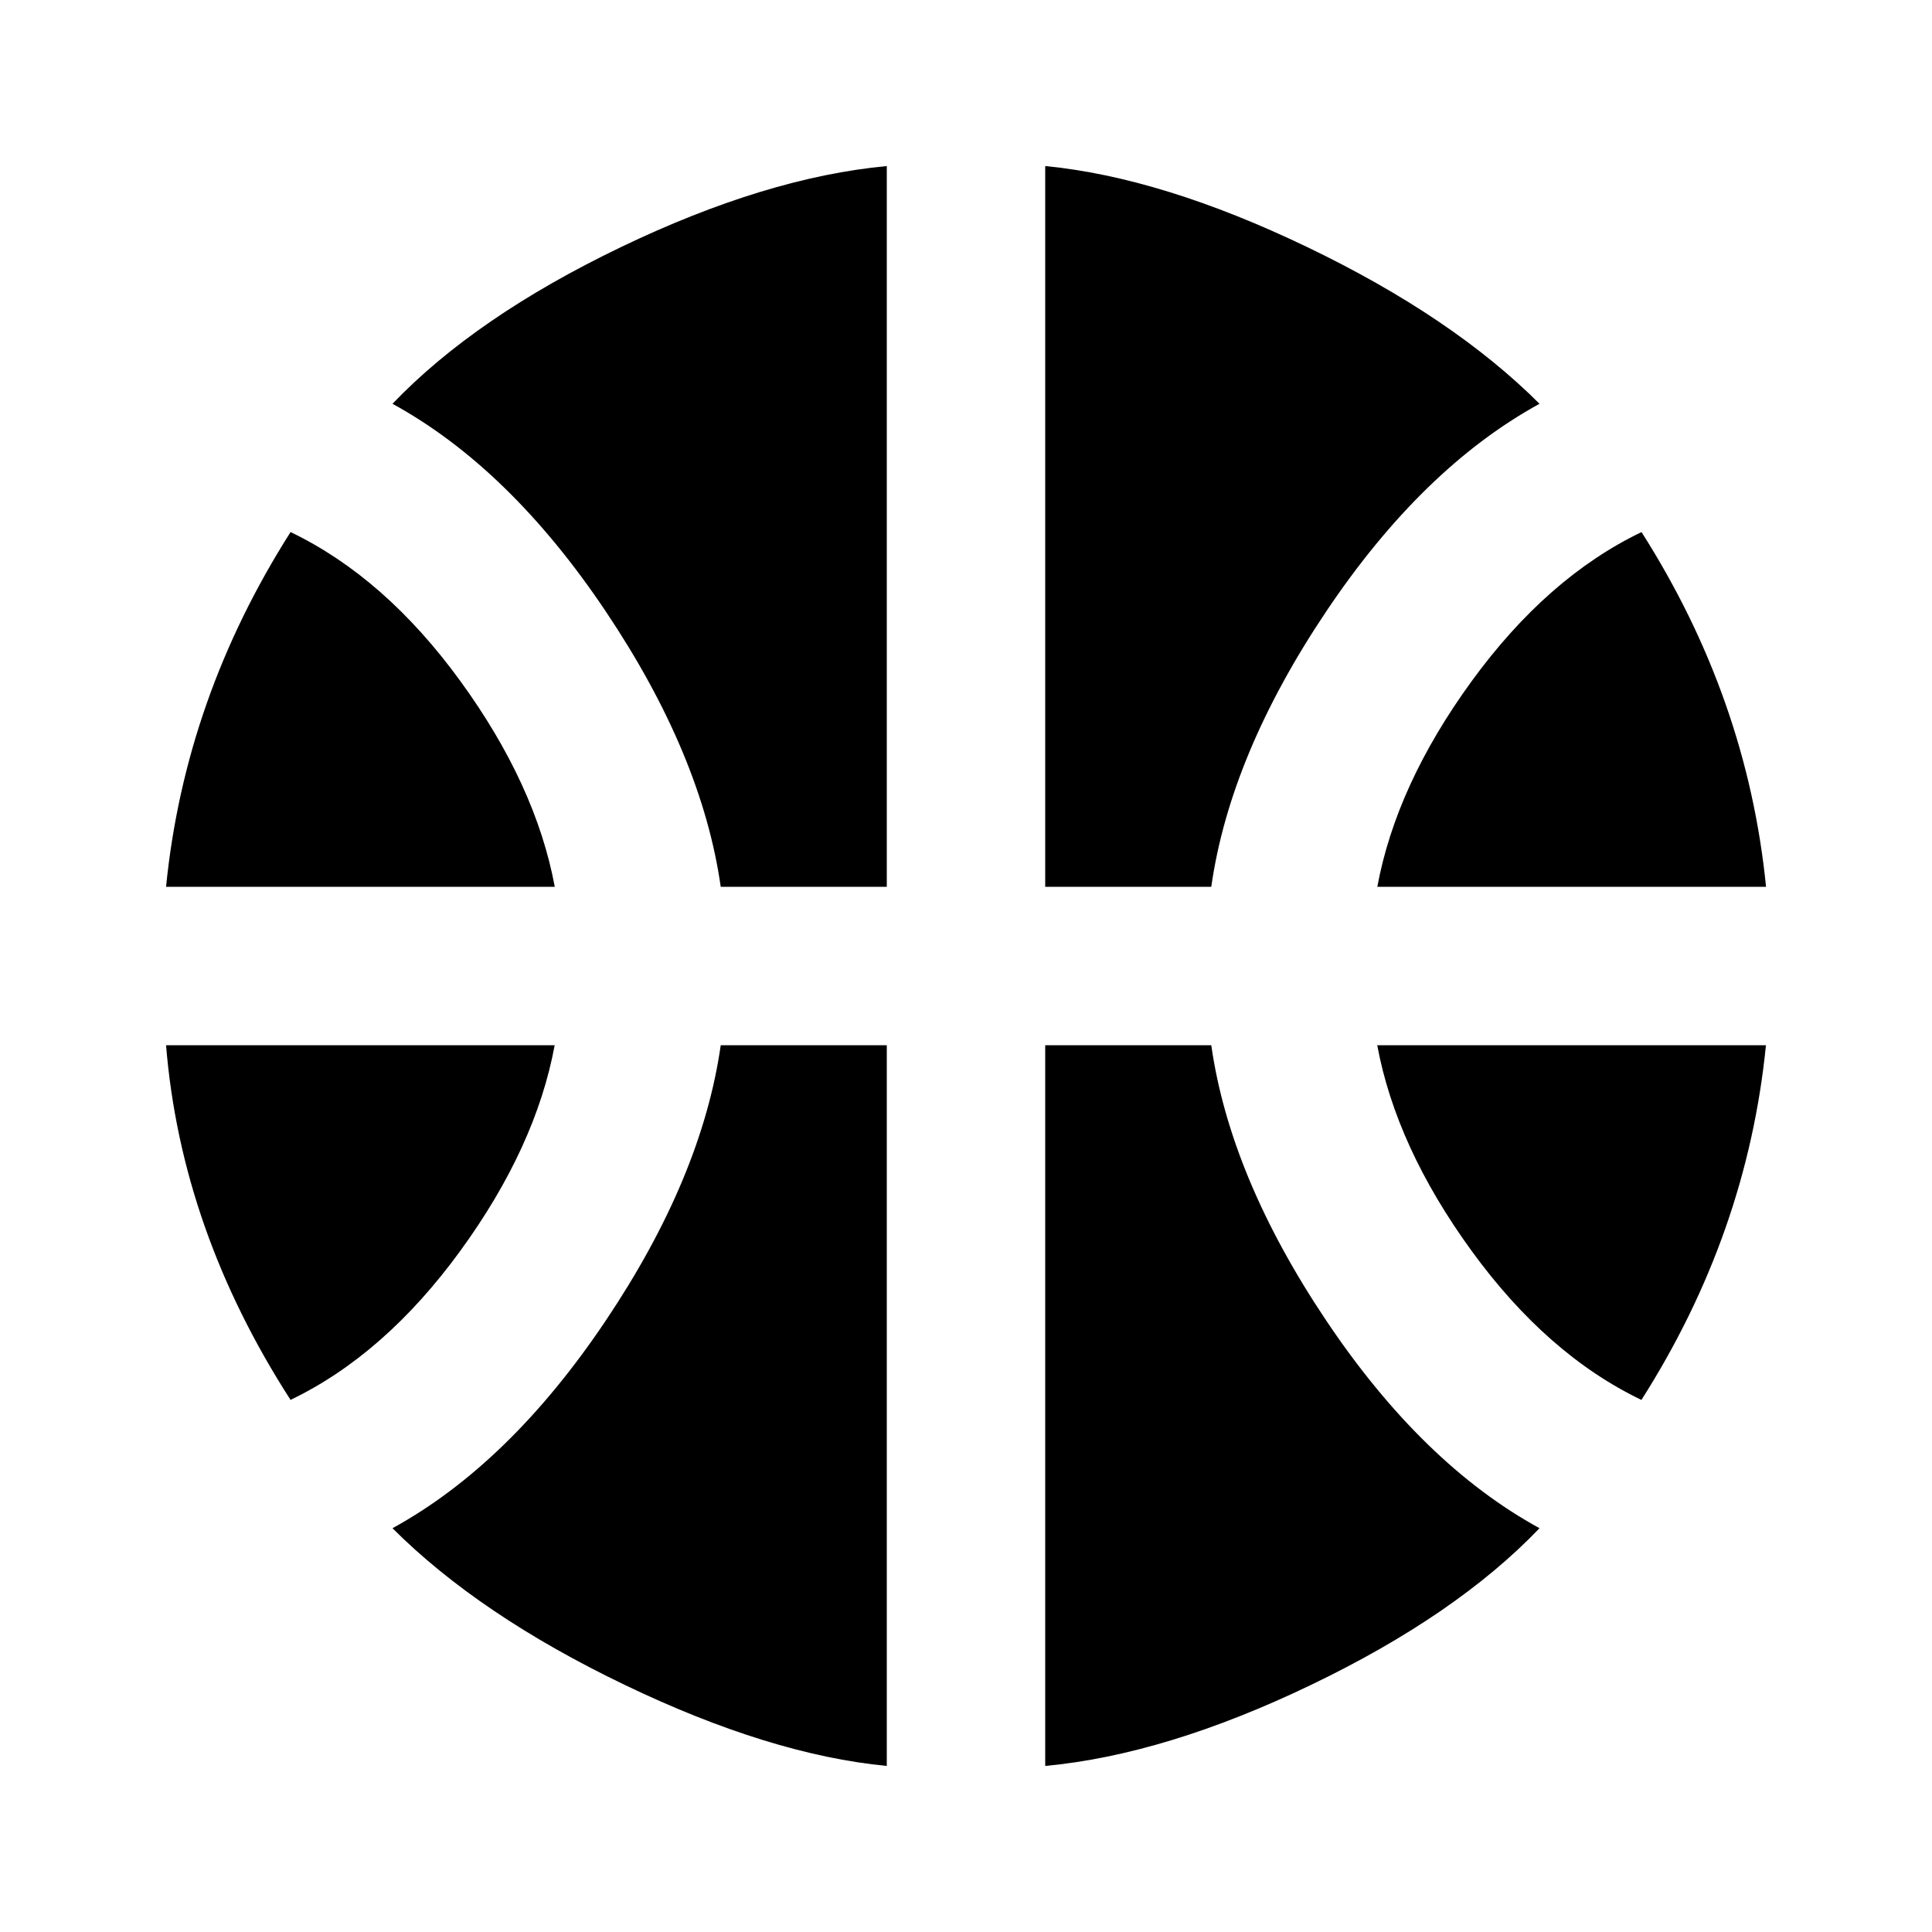 <!-- Generated by IcoMoon.io -->
<svg version="1.1" xmlns="http://www.w3.org/2000/svg" width="20" height="20" viewBox="0 0 20 20">
<title>sports_basketball</title>
<path d="M7.461 10.82h1.719v7.461q-1.211-0.117-2.715-0.84t-2.402-1.621q1.211-0.664 2.207-2.148t1.191-2.852zM14.258 10.82h4.023q-0.195 1.953-1.289 3.672-0.977-0.469-1.758-1.543t-0.977-2.129zM3.008 14.492q-1.133-1.758-1.289-3.672h4.023q-0.195 1.055-0.977 2.129t-1.758 1.543zM12.539 10.82q0.195 1.367 1.191 2.852t2.207 2.148q-0.859 0.898-2.363 1.621t-2.754 0.84v-7.461h1.719zM7.461 9.18q-0.195-1.367-1.191-2.852t-2.207-2.148q0.859-0.898 2.363-1.621t2.754-0.84v7.461h-1.719zM12.539 9.18h-1.719v-7.461q1.211 0.117 2.715 0.84t2.402 1.621q-1.211 0.664-2.207 2.148t-1.191 2.852zM5.742 9.18h-4.023q0.195-1.953 1.289-3.672 0.977 0.469 1.758 1.543t0.977 2.129zM14.258 9.18q0.195-1.055 0.977-2.129t1.758-1.543q1.094 1.719 1.289 3.672h-4.023z"></path>
</svg>
